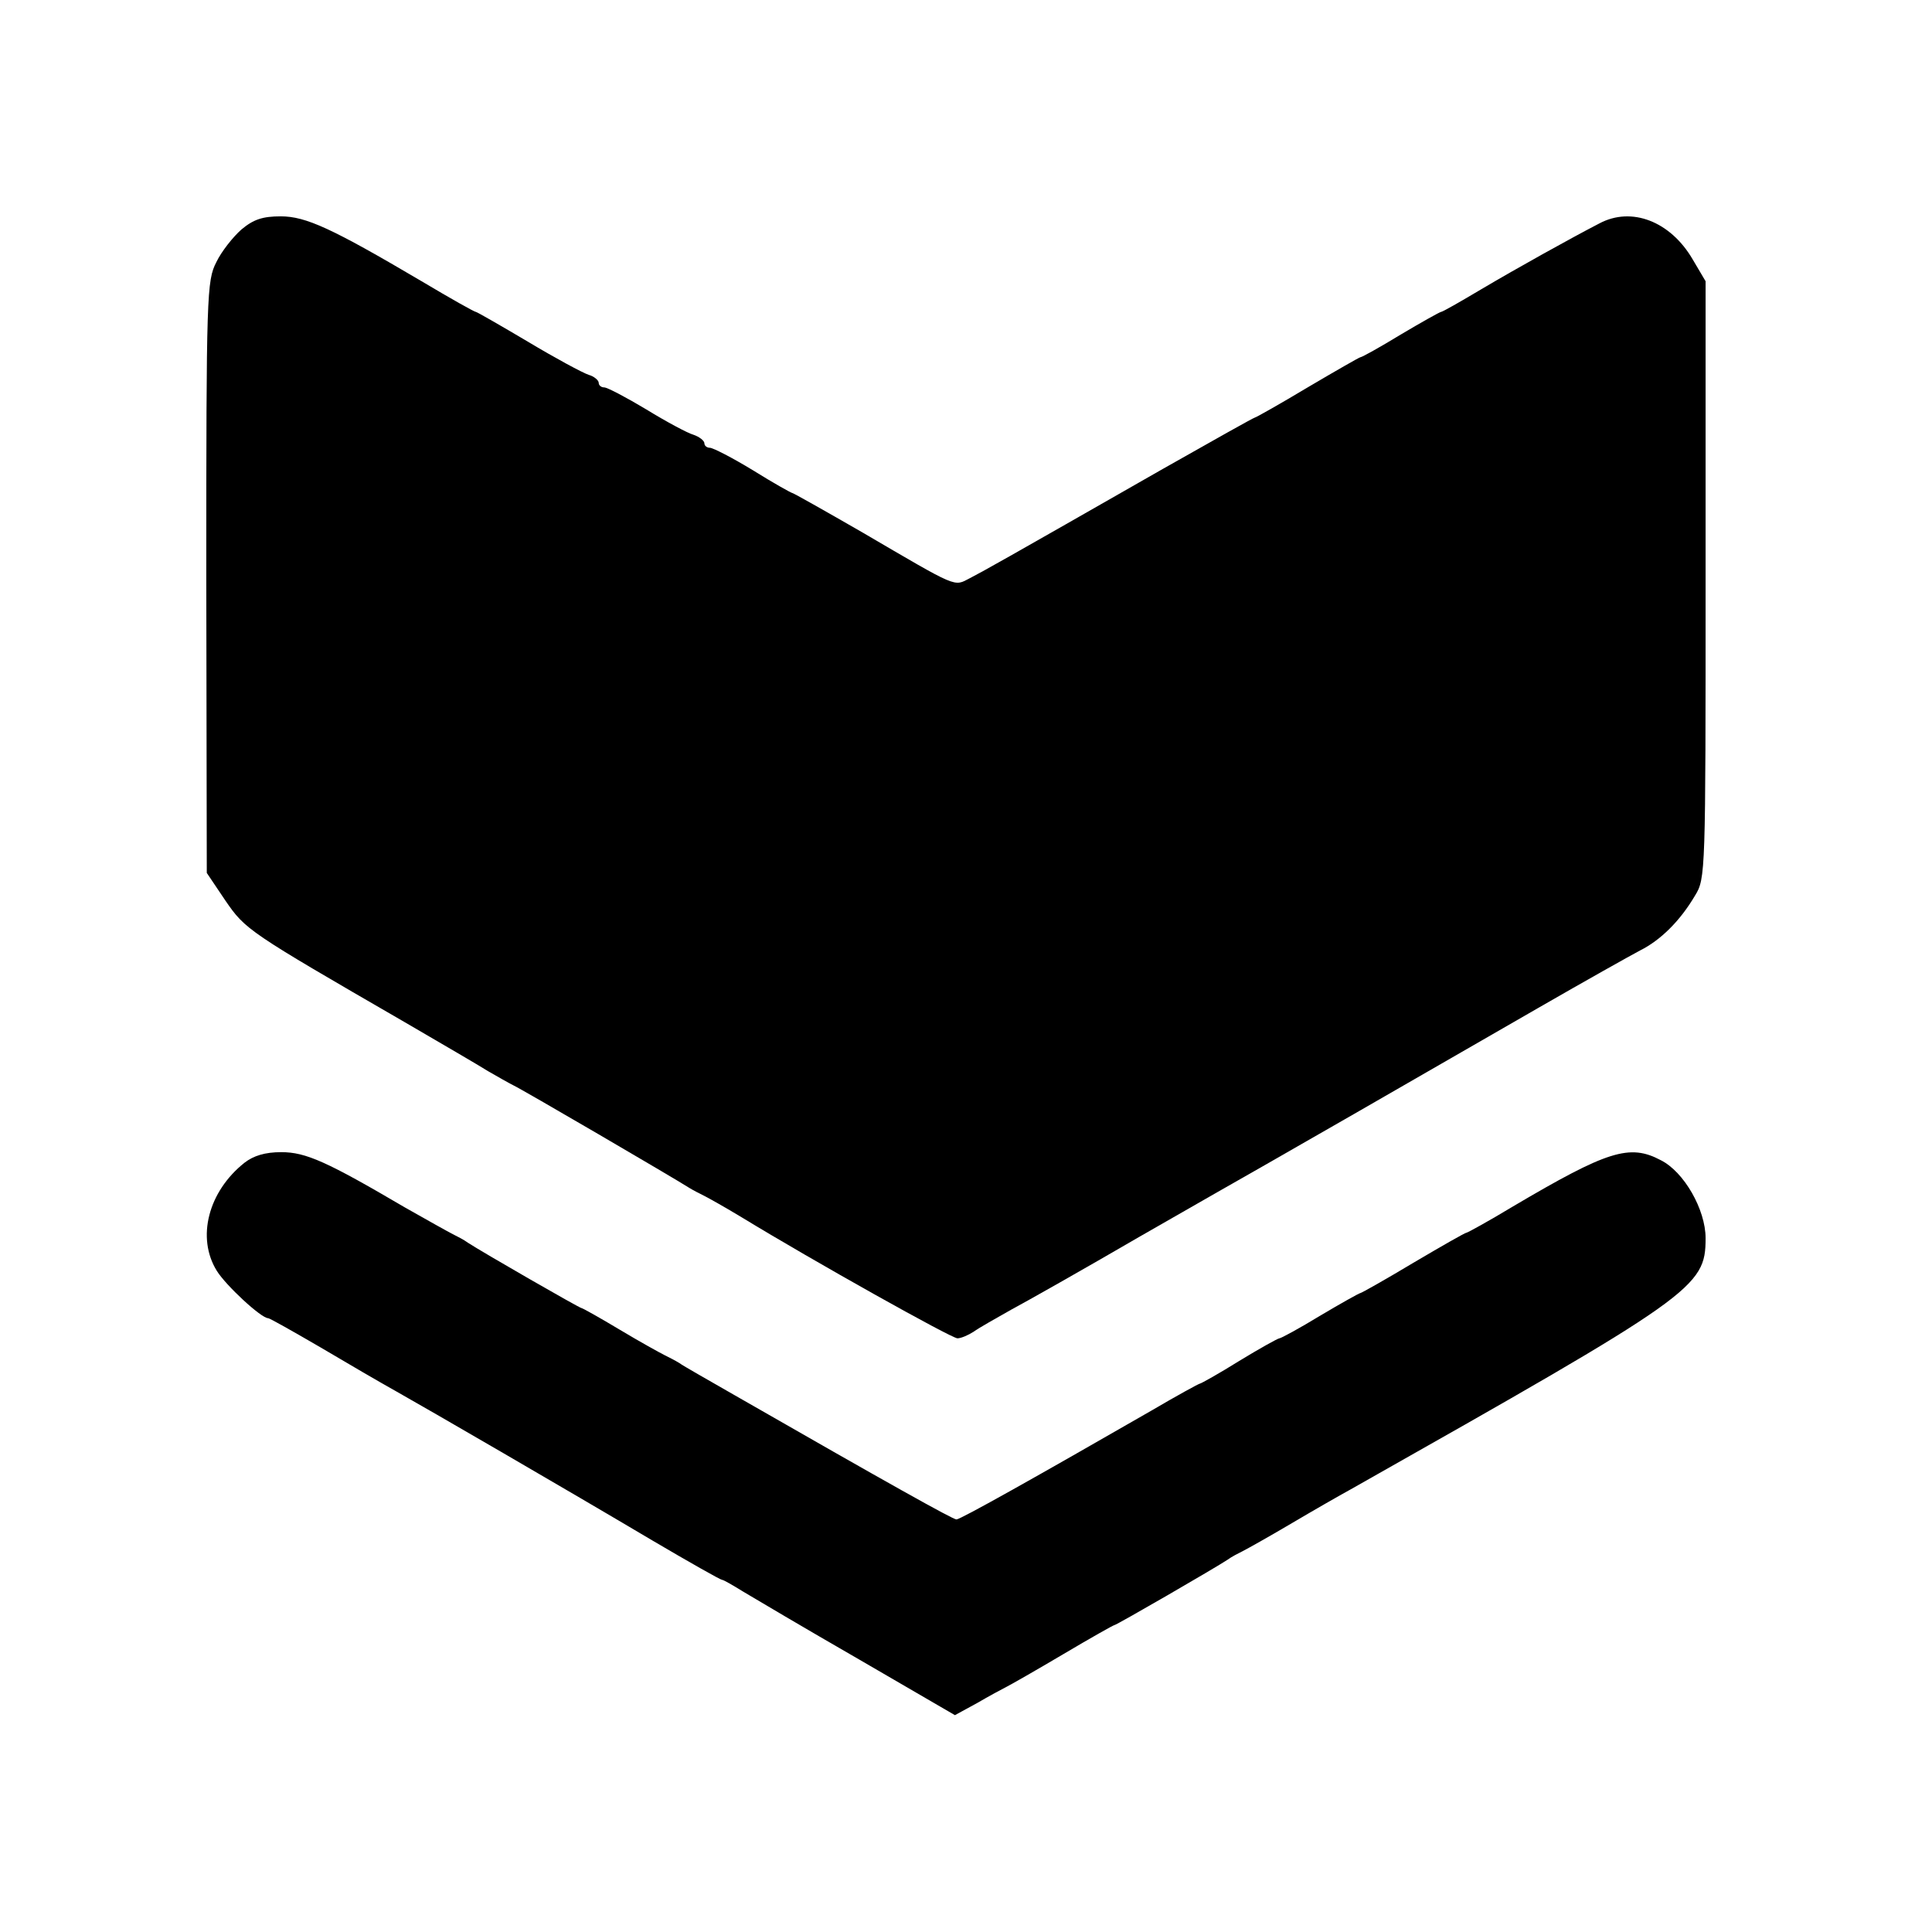 <?xml version="1.0" standalone="no"?>
<!DOCTYPE svg PUBLIC "-//W3C//DTD SVG 20010904//EN"
 "http://www.w3.org/TR/2001/REC-SVG-20010904/DTD/svg10.dtd">
<svg version="1.0" xmlns="http://www.w3.org/2000/svg"
 width="384pt" height="384pt" viewBox="0 0 384 384"
 preserveAspectRatio="xMidYMid meet">
<g transform="translate(0,384) scale(0.1,-0.1)"
fill="#000000" stroke="none">
<path d="M480 3384 c-17 -15 -40 -44 -50 -65 -19 -37 -20 -62 -20 -626 l1
-588 37 -55 c40 -58 44 -61 357 -242 72 -42 146 -85 165 -97 19 -11 42 -24 50
-28 14 -6 317 -183 350 -204 8 -5 22 -12 30 -16 8 -4 42 -23 75 -43 141 -86
416 -240 428 -240 7 0 21 6 32 13 11 8 45 27 75 44 30 16 145 81 255 145 110
63 220 126 245 140 46 26 253 145 548 315 92 53 183 104 202 114 40 20 79 58
109 109 21 34 21 44 21 628 l0 593 -26 44 c-44 75 -121 105 -185 71 -58 -30
-164 -89 -235 -131 -42 -25 -77 -45 -80 -45 -2 0 -38 -20 -80 -45 -41 -25 -77
-45 -80 -45 -2 0 -49 -27 -105 -60 -55 -33 -103 -60 -105 -60 -2 0 -84 -46
-181 -101 -329 -188 -358 -204 -385 -218 -33 -17 -21 -22 -216 92 -73 42 -135
77 -137 77 -2 0 -38 20 -78 45 -41 25 -80 45 -86 45 -6 0 -11 4 -11 9 0 5 -10
13 -22 17 -11 3 -54 26 -93 50 -40 24 -78 44 -84 44 -6 0 -11 4 -11 9 0 5 -9
13 -20 16 -12 4 -66 33 -121 66 -54 32 -101 59 -103 59 -3 0 -51 27 -108 61
-178 105 -230 129 -280 129 -36 0 -54 -6 -78 -26z"/>
<path d="M486 1529 c-72 -57 -96 -149 -55 -215 18 -29 88 -94 102 -94 3 0 49
-26 104 -58 54 -32 121 -71 148 -86 64 -36 340 -196 512 -298 73 -43 135 -78
138 -78 3 0 22 -11 43 -24 20 -12 123 -73 229 -134 l191 -111 44 24 c24 14 50
28 58 32 8 4 59 33 113 65 54 32 100 58 102 58 4 0 201 114 225 130 8 6 22 13
30 17 8 4 51 28 95 54 44 26 98 57 120 69 683 386 705 401 705 499 0 57 -43
132 -89 155 -62 33 -106 19 -294 -92 -48 -29 -90 -52 -92 -52 -3 0 -50 -27
-106 -60 -55 -33 -103 -60 -105 -60 -2 0 -38 -20 -80 -45 -41 -25 -78 -45 -81
-45 -3 0 -39 -20 -80 -45 -40 -25 -76 -45 -78 -45 -2 0 -46 -24 -97 -54 -226
-130 -379 -216 -387 -216 -7 0 -136 72 -441 247 -52 30 -102 58 -110 64 -8 5
-22 12 -30 16 -8 4 -48 26 -88 50 -40 24 -74 43 -76 43 -4 0 -197 111 -226
130 -8 6 -22 13 -30 17 -8 4 -51 28 -95 53 -155 91 -197 110 -246 110 -32 0
-55 -7 -73 -21z"/>
</g>
</svg>
